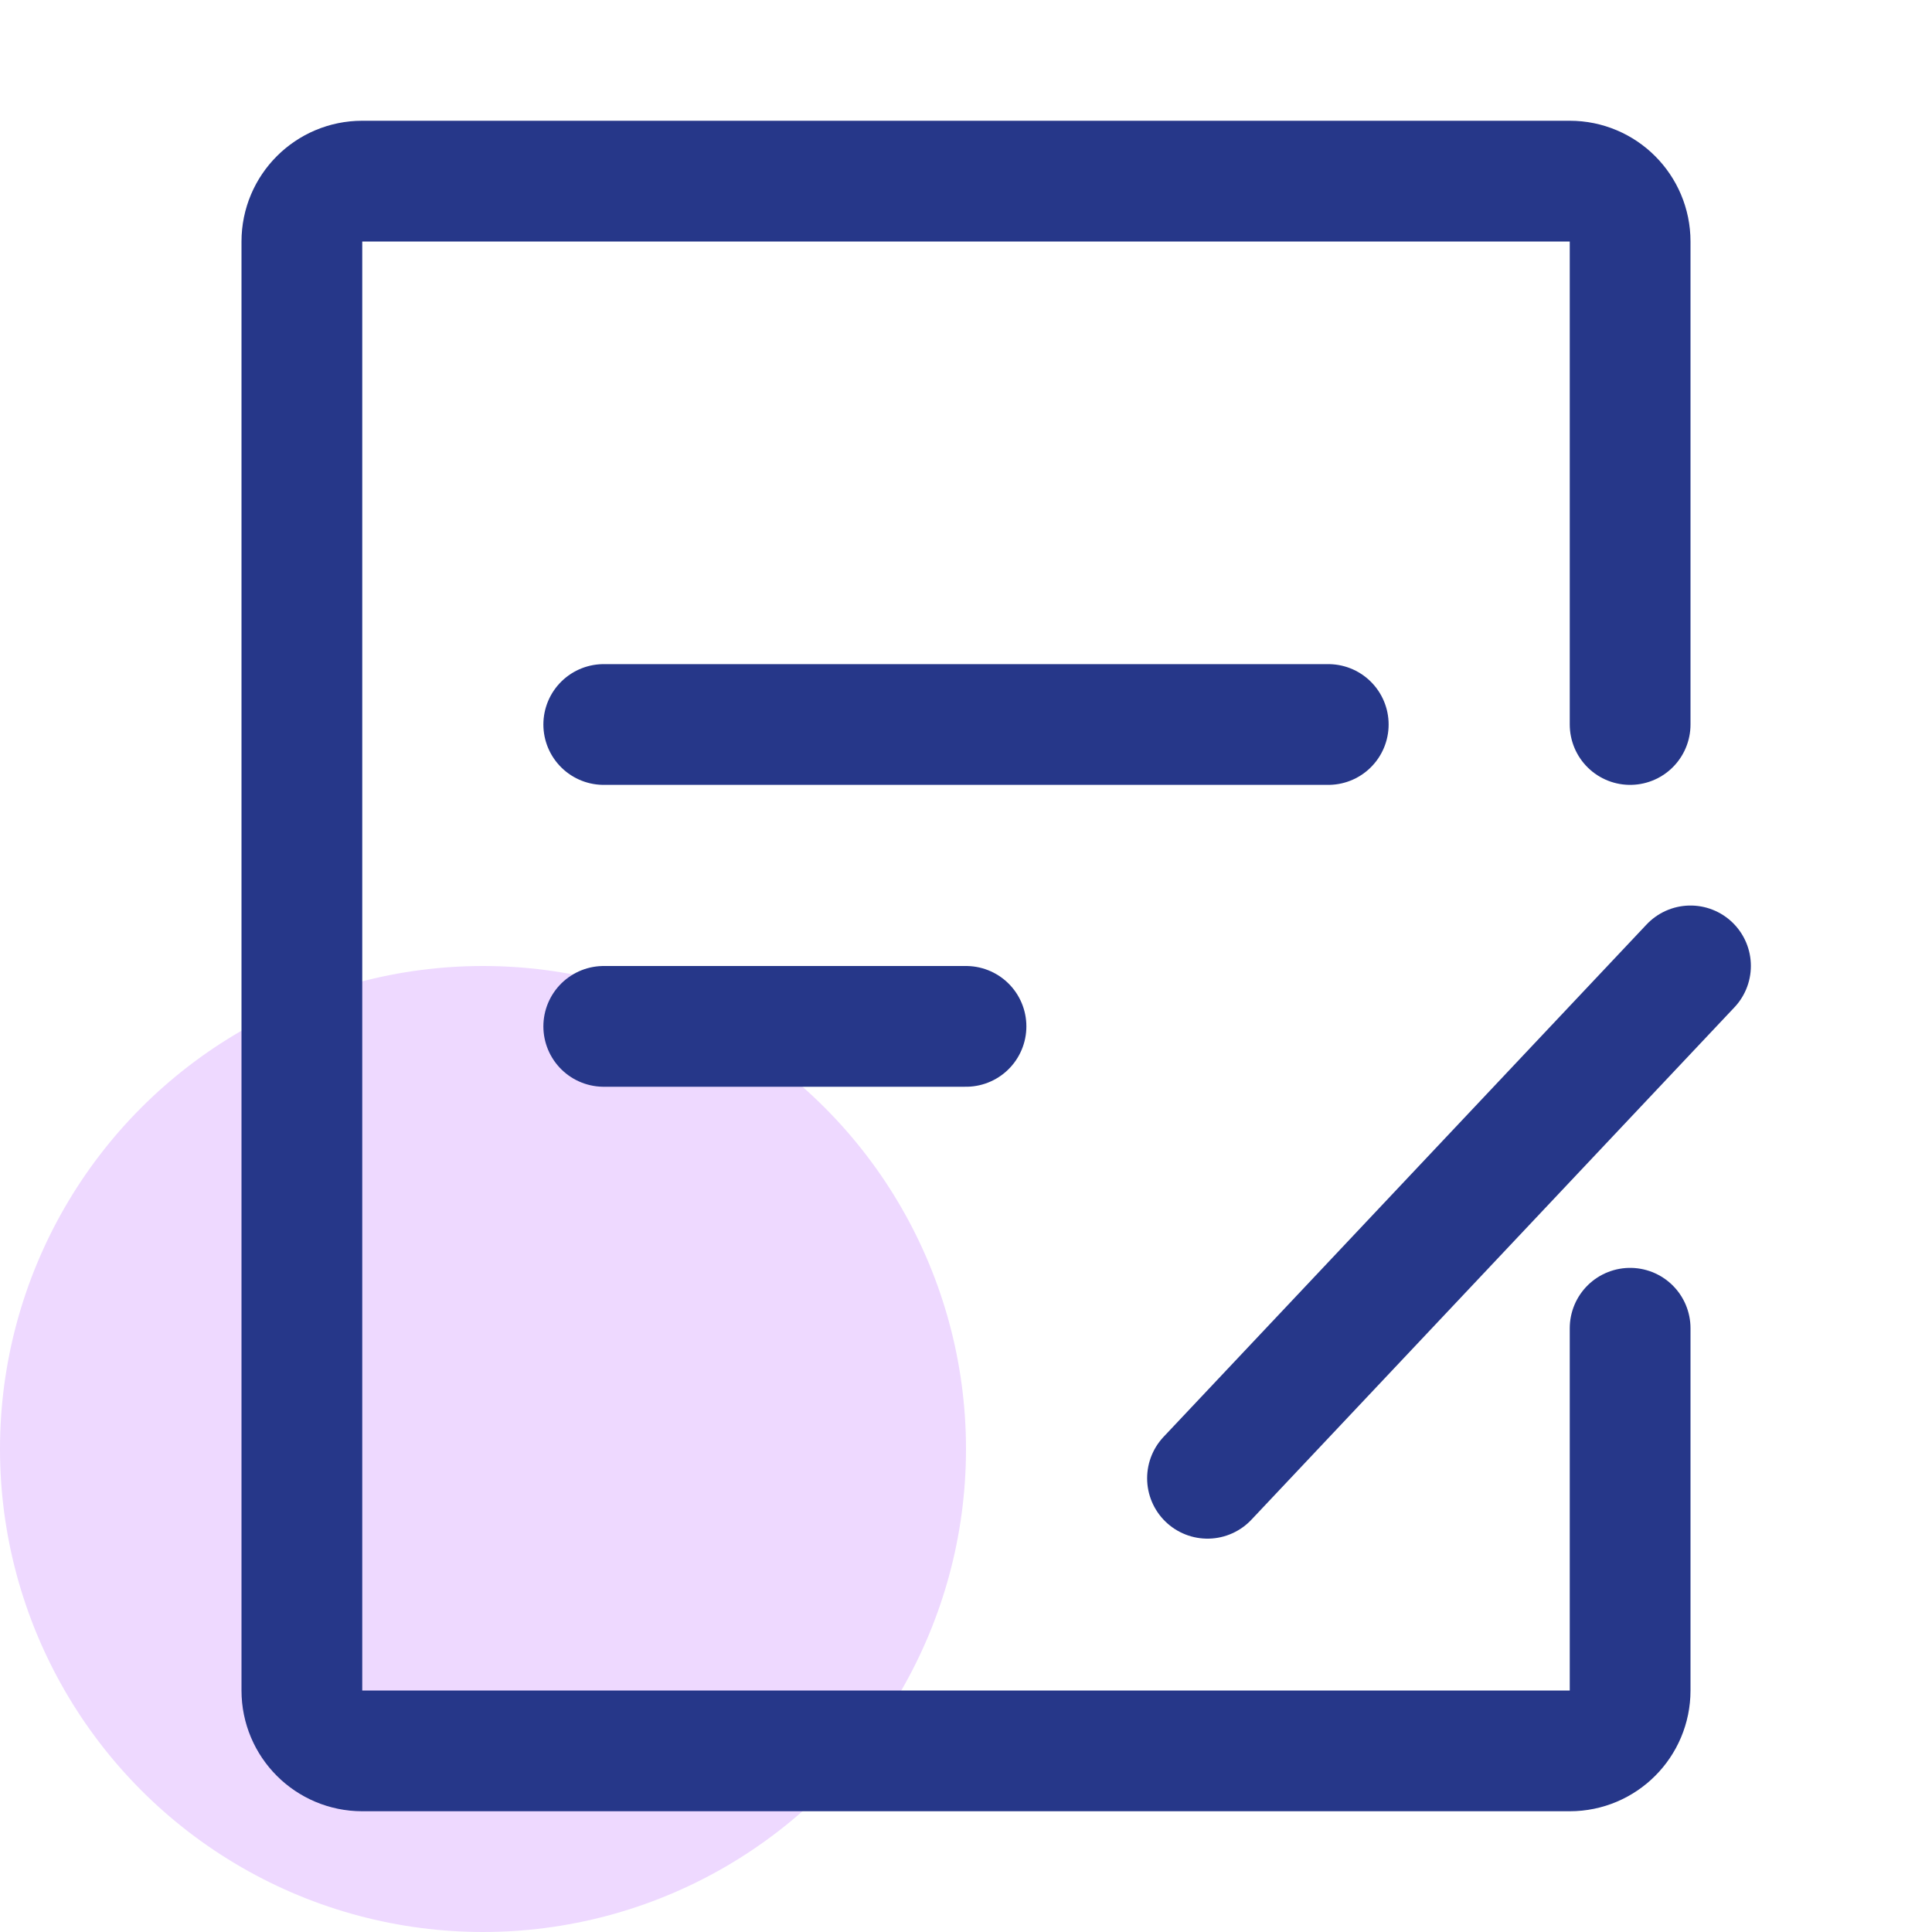 <svg width="20" height="20" viewBox="0 0 20 20" fill="none" xmlns="http://www.w3.org/2000/svg">
<circle cx="5" cy="15" r="5" fill="#EED9FF"/>
<path d="M6.25 7.5H13.75" stroke="#263789" stroke-width="1.25" stroke-linecap="round"/>
<path d="M6.25 10.625H10" stroke="#263789" stroke-width="1.25" stroke-linecap="round"/>
<path d="M16.875 7.5V2.5C16.875 2.155 16.595 1.875 16.25 1.875H3.75C3.405 1.875 3.125 2.155 3.125 2.5V17.5C3.125 17.845 3.405 18.125 3.75 18.125H16.25C16.595 18.125 16.875 17.845 16.875 17.5V13.75" stroke="#263789" stroke-width="1.25" stroke-linecap="round"/>
<path d="M12.5 15.303L17.5 9.999" stroke="#263789" stroke-width="1.25" stroke-linecap="round"/>
</svg>
